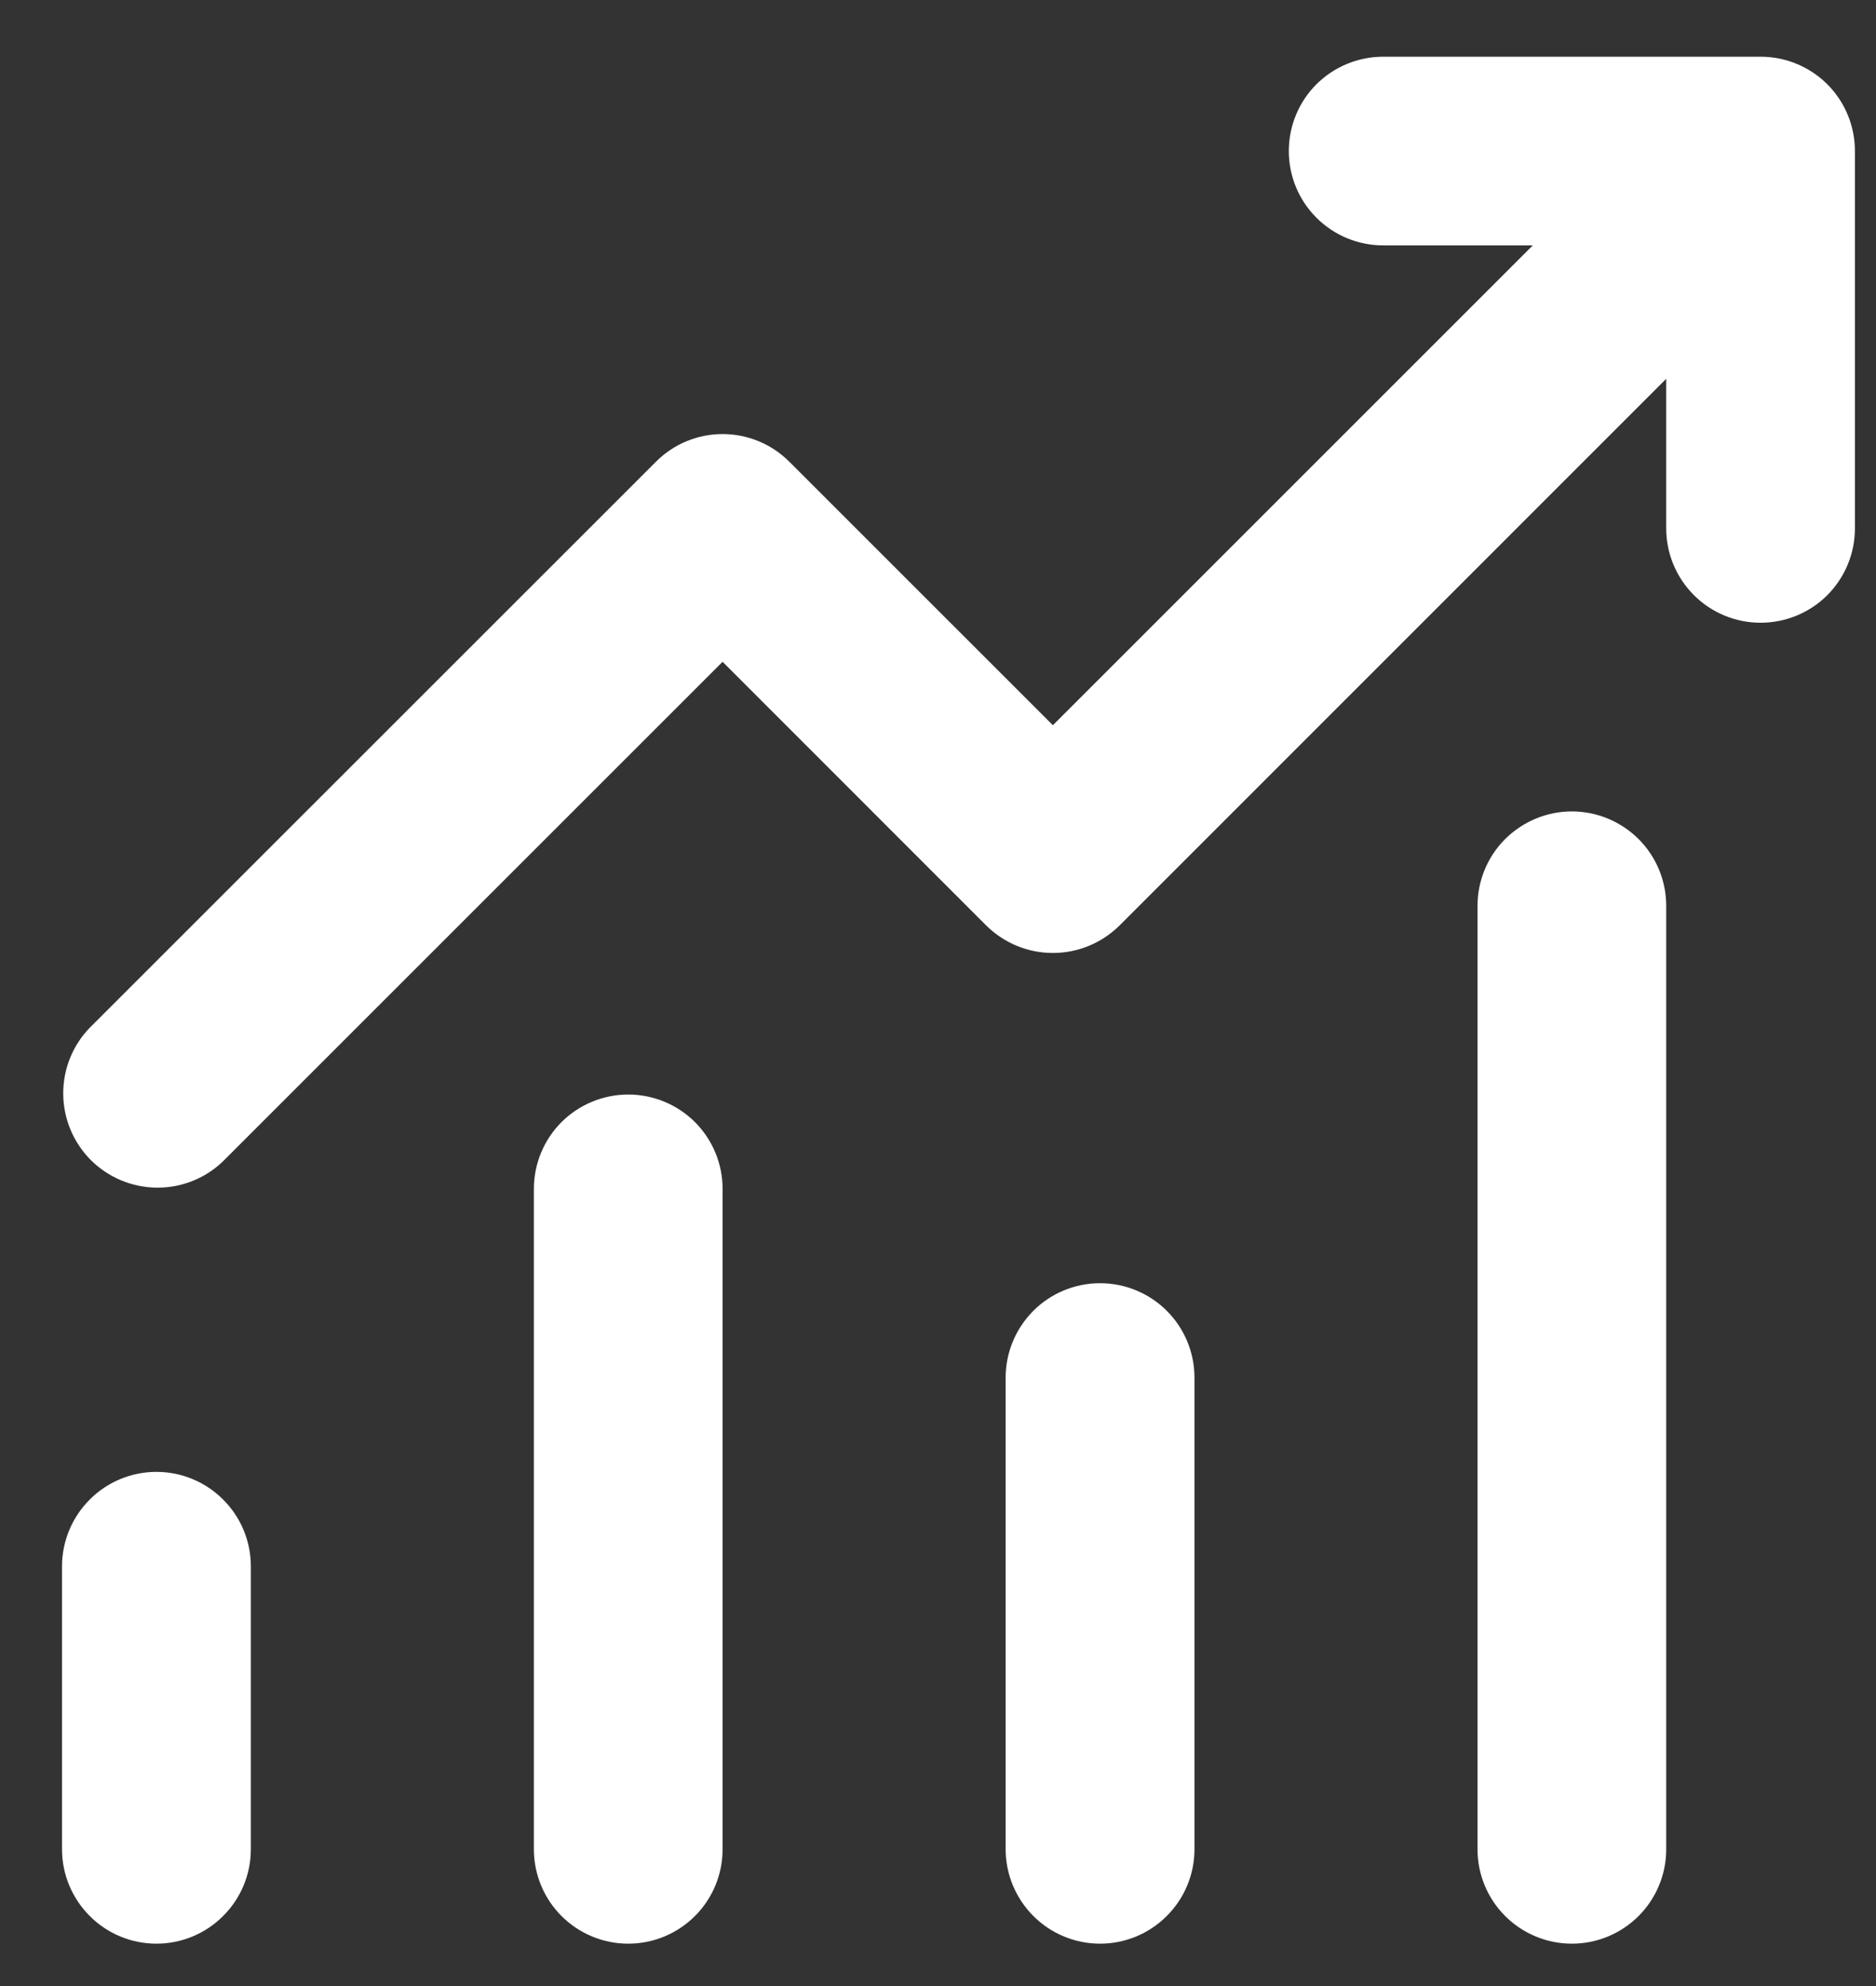 <svg width="17" height="18" viewBox="0 0 17 18" fill="none" xmlns="http://www.w3.org/2000/svg">
<rect x="0" y="0" width="17" height="18" fill="#333333" stroke="none"/>
<path d="M12.534 2.224C12.307 2.224 12.09 2.134 11.929 1.973C11.769 1.813 11.679 1.596 11.679 1.369C11.679 1.142 11.769 0.924 11.929 0.764C12.09 0.604 12.307 0.514 12.534 0.514H15.954C16.181 0.514 16.399 0.604 16.559 0.764C16.719 0.924 16.809 1.142 16.809 1.369V4.789C16.809 5.016 16.719 5.233 16.559 5.394C16.399 5.554 16.181 5.644 15.954 5.644C15.727 5.644 15.51 5.554 15.35 5.394C15.189 5.233 15.099 5.016 15.099 4.789V3.433L10.146 8.387C9.985 8.547 9.768 8.637 9.541 8.637C9.314 8.637 9.097 8.547 8.936 8.387L6.548 5.998L2.022 10.524C1.861 10.68 1.645 10.766 1.421 10.764C1.196 10.762 0.982 10.672 0.823 10.514C0.665 10.355 0.575 10.141 0.573 9.917C0.571 9.692 0.657 9.476 0.813 9.315L5.944 4.185C6.104 4.024 6.321 3.934 6.548 3.934C6.775 3.934 6.992 4.024 7.153 4.185L9.541 6.573L13.89 2.224H12.534ZM2.273 14.195V16.761C2.273 16.987 2.183 17.205 2.022 17.365C1.862 17.526 1.644 17.616 1.418 17.616C1.191 17.616 0.973 17.526 0.813 17.365C0.653 17.205 0.562 16.987 0.562 16.761V14.195C0.562 13.969 0.653 13.751 0.813 13.591C0.973 13.43 1.191 13.34 1.418 13.34C1.644 13.34 1.862 13.43 2.022 13.591C2.183 13.751 2.273 13.969 2.273 14.195ZM6.548 10.775C6.548 10.548 6.458 10.331 6.298 10.17C6.137 10.01 5.92 9.92 5.693 9.92C5.466 9.92 5.249 10.01 5.088 10.17C4.928 10.331 4.838 10.548 4.838 10.775V16.761C4.838 16.987 4.928 17.205 5.088 17.365C5.249 17.526 5.466 17.616 5.693 17.616C5.92 17.616 6.137 17.526 6.298 17.365C6.458 17.205 6.548 16.987 6.548 16.761V10.775ZM9.969 11.63C10.195 11.63 10.413 11.72 10.573 11.88C10.734 12.041 10.824 12.258 10.824 12.485V16.761C10.824 16.987 10.734 17.205 10.573 17.365C10.413 17.526 10.195 17.616 9.969 17.616C9.742 17.616 9.524 17.526 9.364 17.365C9.204 17.205 9.113 16.987 9.113 16.761V12.485C9.113 12.258 9.204 12.041 9.364 11.88C9.524 11.72 9.742 11.63 9.969 11.63ZM15.099 8.21C15.099 7.983 15.009 7.765 14.849 7.605C14.688 7.445 14.471 7.354 14.244 7.354C14.017 7.354 13.8 7.445 13.639 7.605C13.479 7.765 13.389 7.983 13.389 8.21V16.761C13.389 16.987 13.479 17.205 13.639 17.365C13.8 17.526 14.017 17.616 14.244 17.616C14.471 17.616 14.688 17.526 14.849 17.365C15.009 17.205 15.099 16.987 15.099 16.761V8.21Z" fill="white"/>
</svg>
